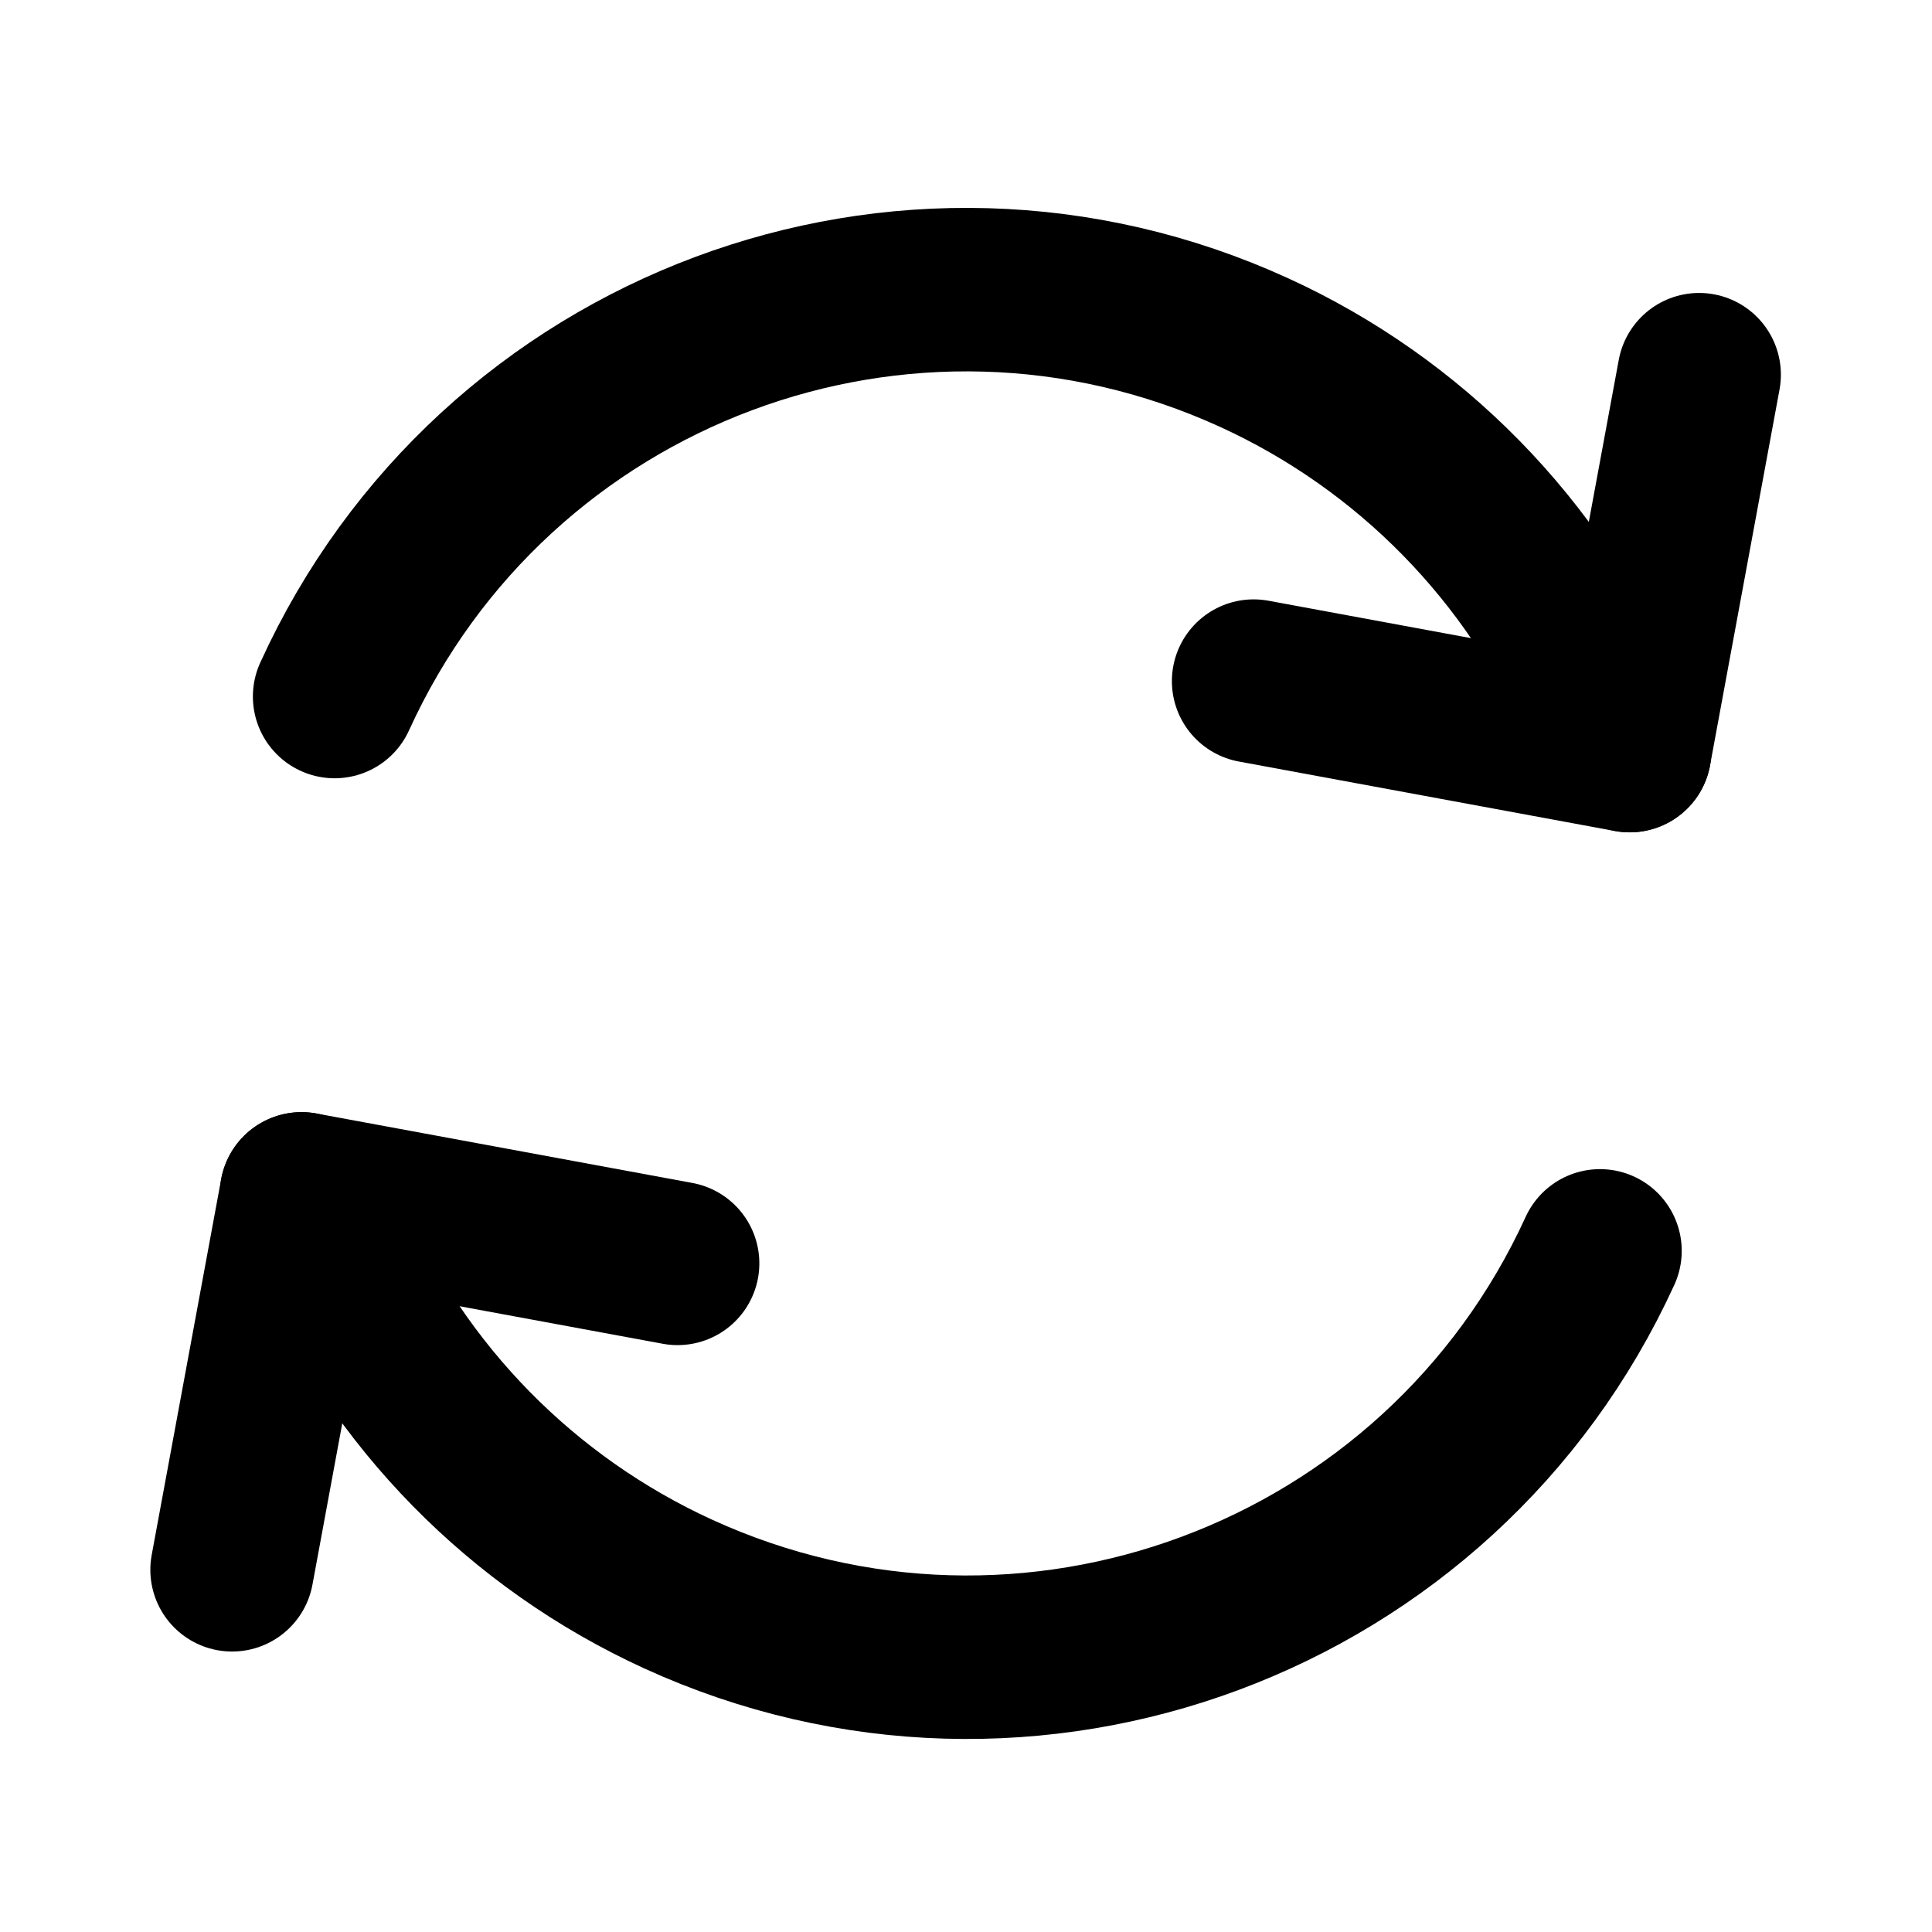 <svg width="650" height="650" xmlns="http://www.w3.org/2000/svg" xmlns:xlink="http://www.w3.org/1999/xlink" overflow="hidden"><defs><clipPath id="clip0"><rect x="967" y="1333" width="650" height="650"/></clipPath></defs><g clip-path="url(#clip0)" transform="translate(-967 -1333)"><path d="M1079.58 1567.34C1133.13 1449.77 1271.64 1397.96 1388.96 1451.63 1441.41 1475.62 1483.15 1518.21 1506.14 1571.2" stroke="#000000" stroke-width="55" stroke-linecap="round" stroke-linejoin="round" stroke-miterlimit="10" fill="none" fill-rule="evenodd"/><path d="M1515.28 1585.53 1538.66 1459.06" stroke="#000000" stroke-width="55" stroke-linecap="round" stroke-linejoin="round" stroke-miterlimit="10" fill="none" fill-rule="evenodd"/><path d="M0 0 90.945 90.945" stroke="#000000" stroke-width="55" stroke-linecap="round" stroke-linejoin="round" stroke-miterlimit="10" fill="none" fill-rule="evenodd" transform="matrix(-0.567 -0.824 -0.824 0.567 1515.28 1585.53)"/><path d="M1505.3 1753.84C1451.54 1871.36 1312.69 1923.05 1195.16 1869.3 1142.74 1845.31 1101.01 1802.82 1077.98 1749.97" stroke="#000000" stroke-width="55" stroke-linecap="round" stroke-linejoin="round" stroke-miterlimit="10" fill="none" fill-rule="evenodd"/><path d="M1068.46 1734.67 1045.08 1861.14" stroke="#000000" stroke-width="55" stroke-linecap="round" stroke-linejoin="round" stroke-miterlimit="10" fill="none" fill-rule="evenodd"/><path d="M0 0 90.945 90.945" stroke="#000000" stroke-width="55" stroke-linecap="round" stroke-linejoin="round" stroke-miterlimit="10" fill="none" fill-rule="evenodd" transform="matrix(0.567 0.824 0.824 -0.567 1068.46 1734.67)"/></g></svg>